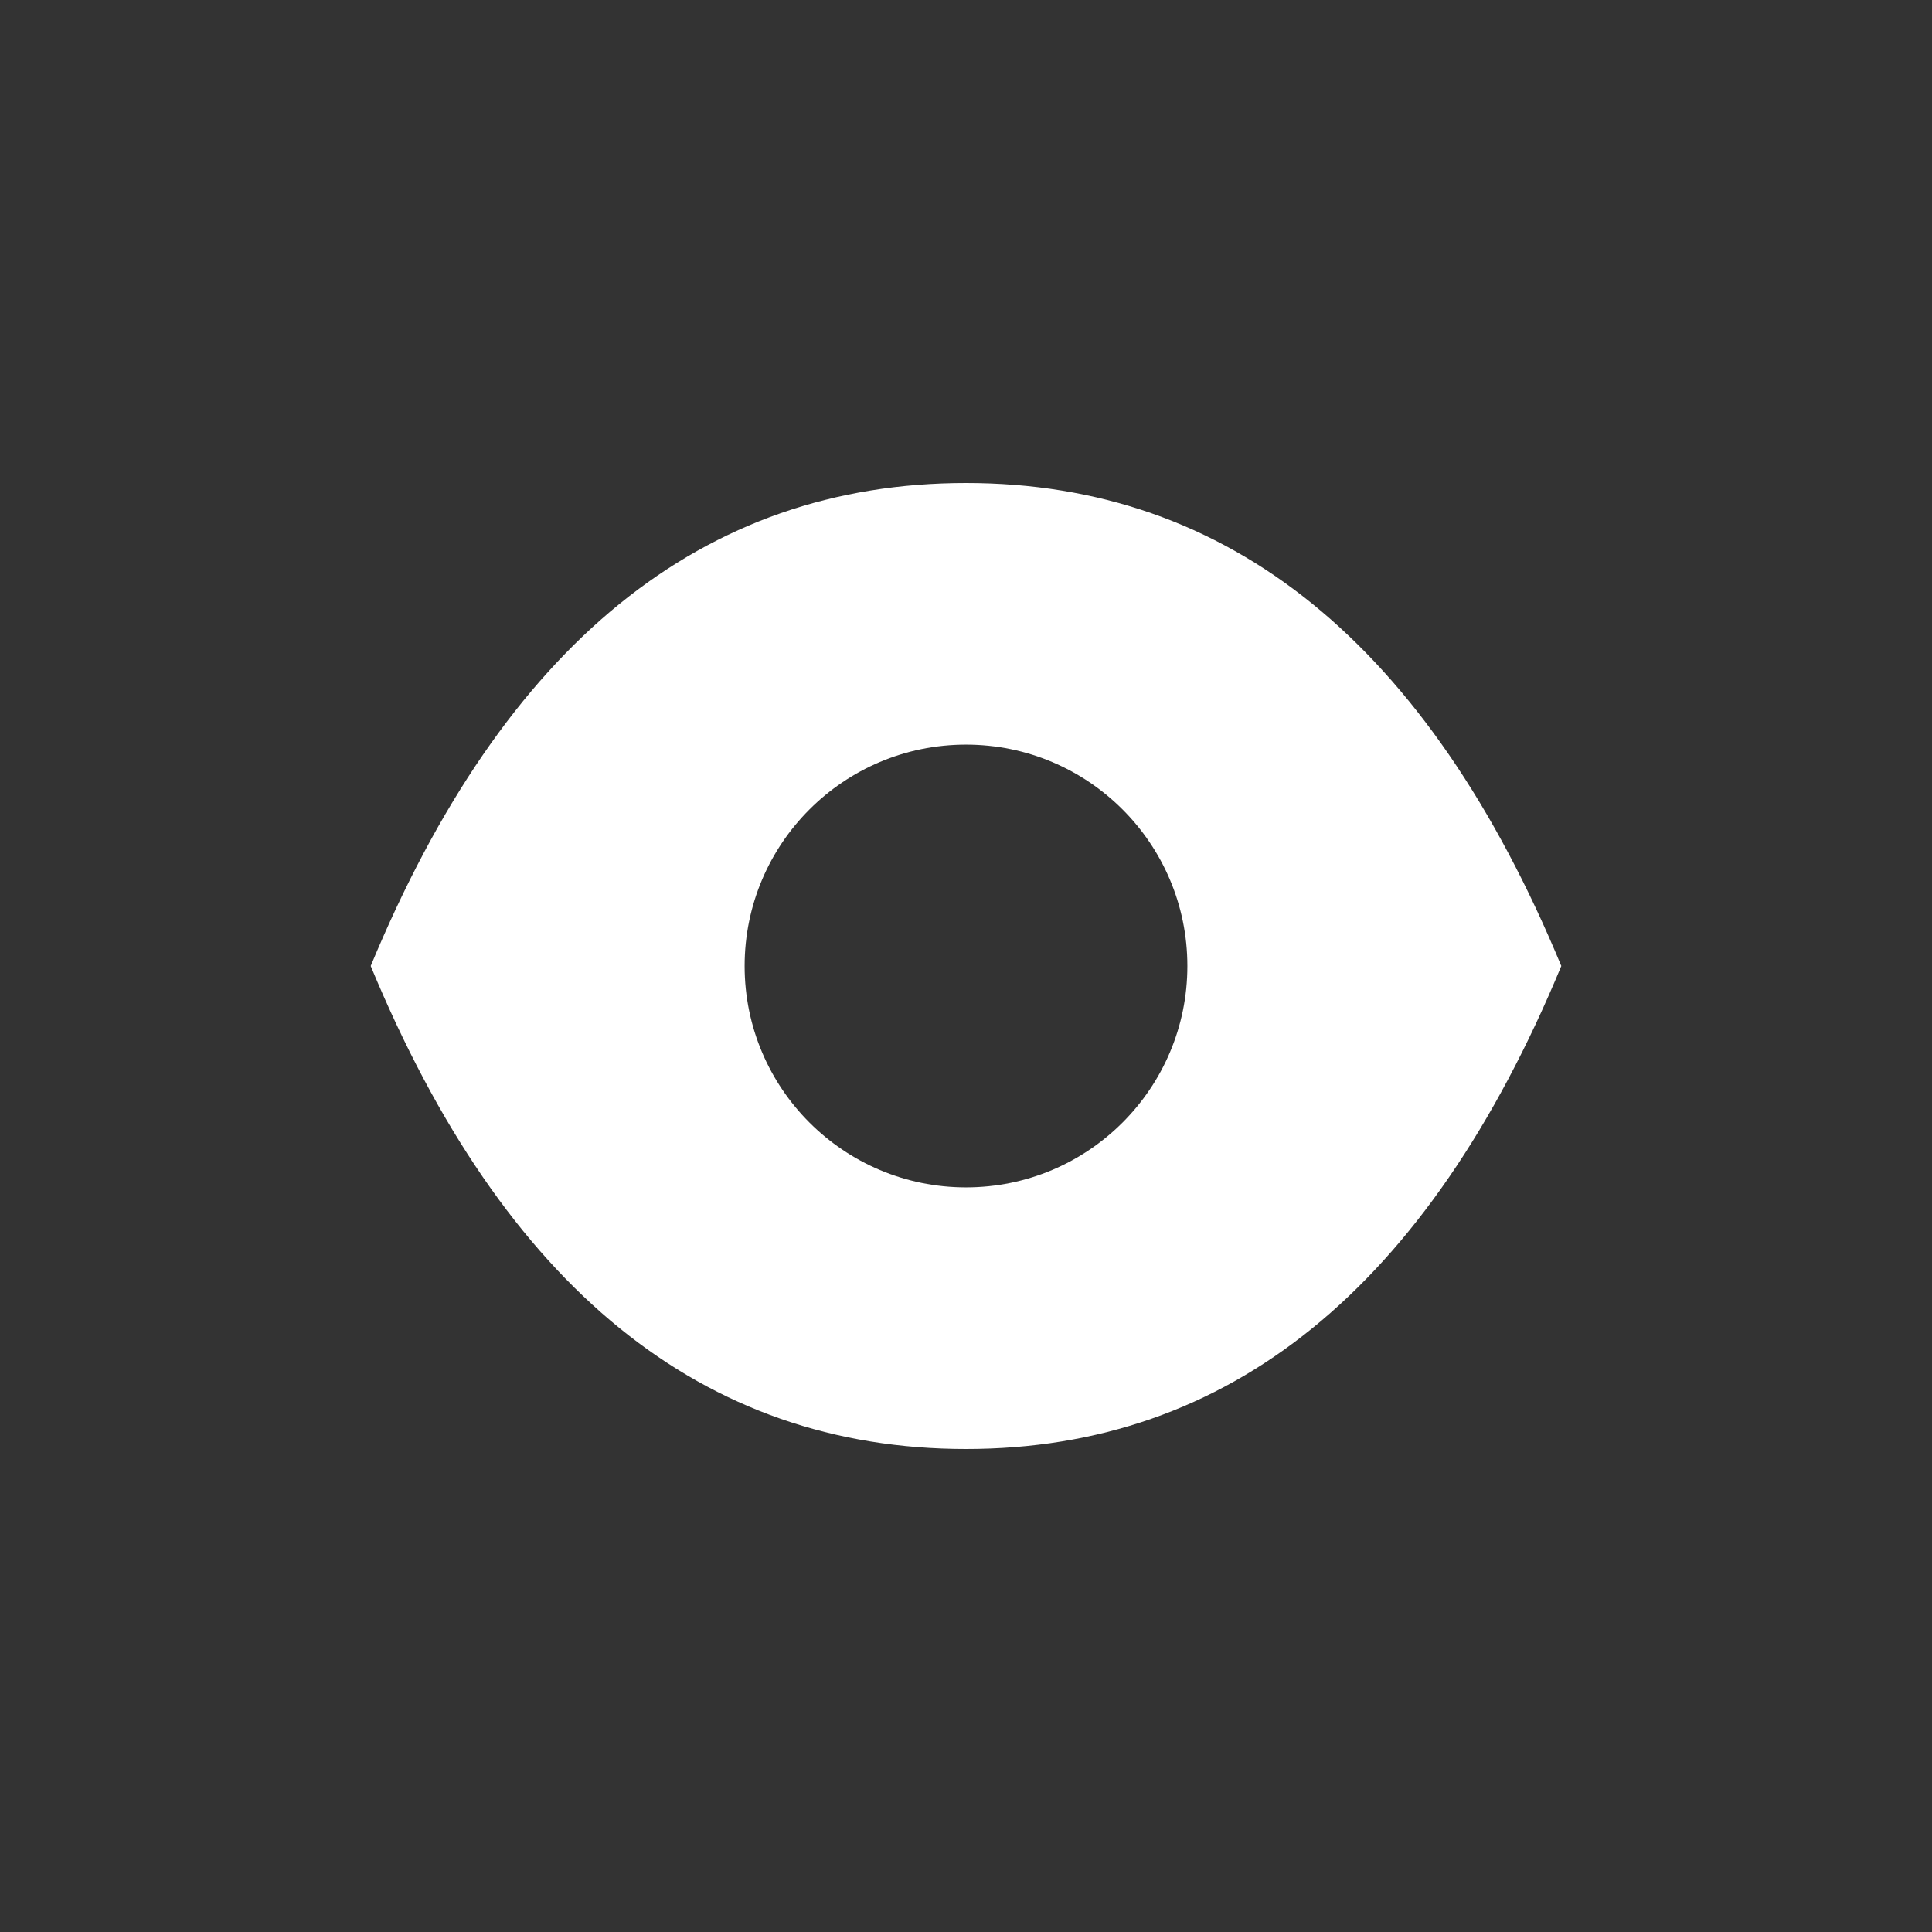 <?xml version="1.0" encoding="UTF-8"?>
<svg width="24px" height="24px" viewBox="0 0 24 24" version="1.1" xmlns="http://www.w3.org/2000/svg" xmlns:xlink="http://www.w3.org/1999/xlink">
    <rect x="0" y="0" width="24" height="24" fill="#333333" stroke="none"/>
    <title>Icon/Eye/Filled</title>
    <g id="Icon/Eye/Filled" stroke="none" stroke-width="1" fill="none" fill-rule="evenodd">
        <path d="M12,6 C15.271,6 17.736,8 19.395,12 C17.736,16 15.271,18 12,18 C8.729,18 6.264,16 4.605,12 C6.264,8 8.729,6 12,6 Z M12,9.25 C10.481,9.25 9.25,10.481 9.25,12 C9.25,13.519 10.481,14.75 12,14.75 C13.519,14.75 14.75,13.519 14.75,12 C14.75,10.481 13.519,9.25 12,9.25 Z" id="Shape" fill="#FFFFFF"></path>
    </g>
</svg>